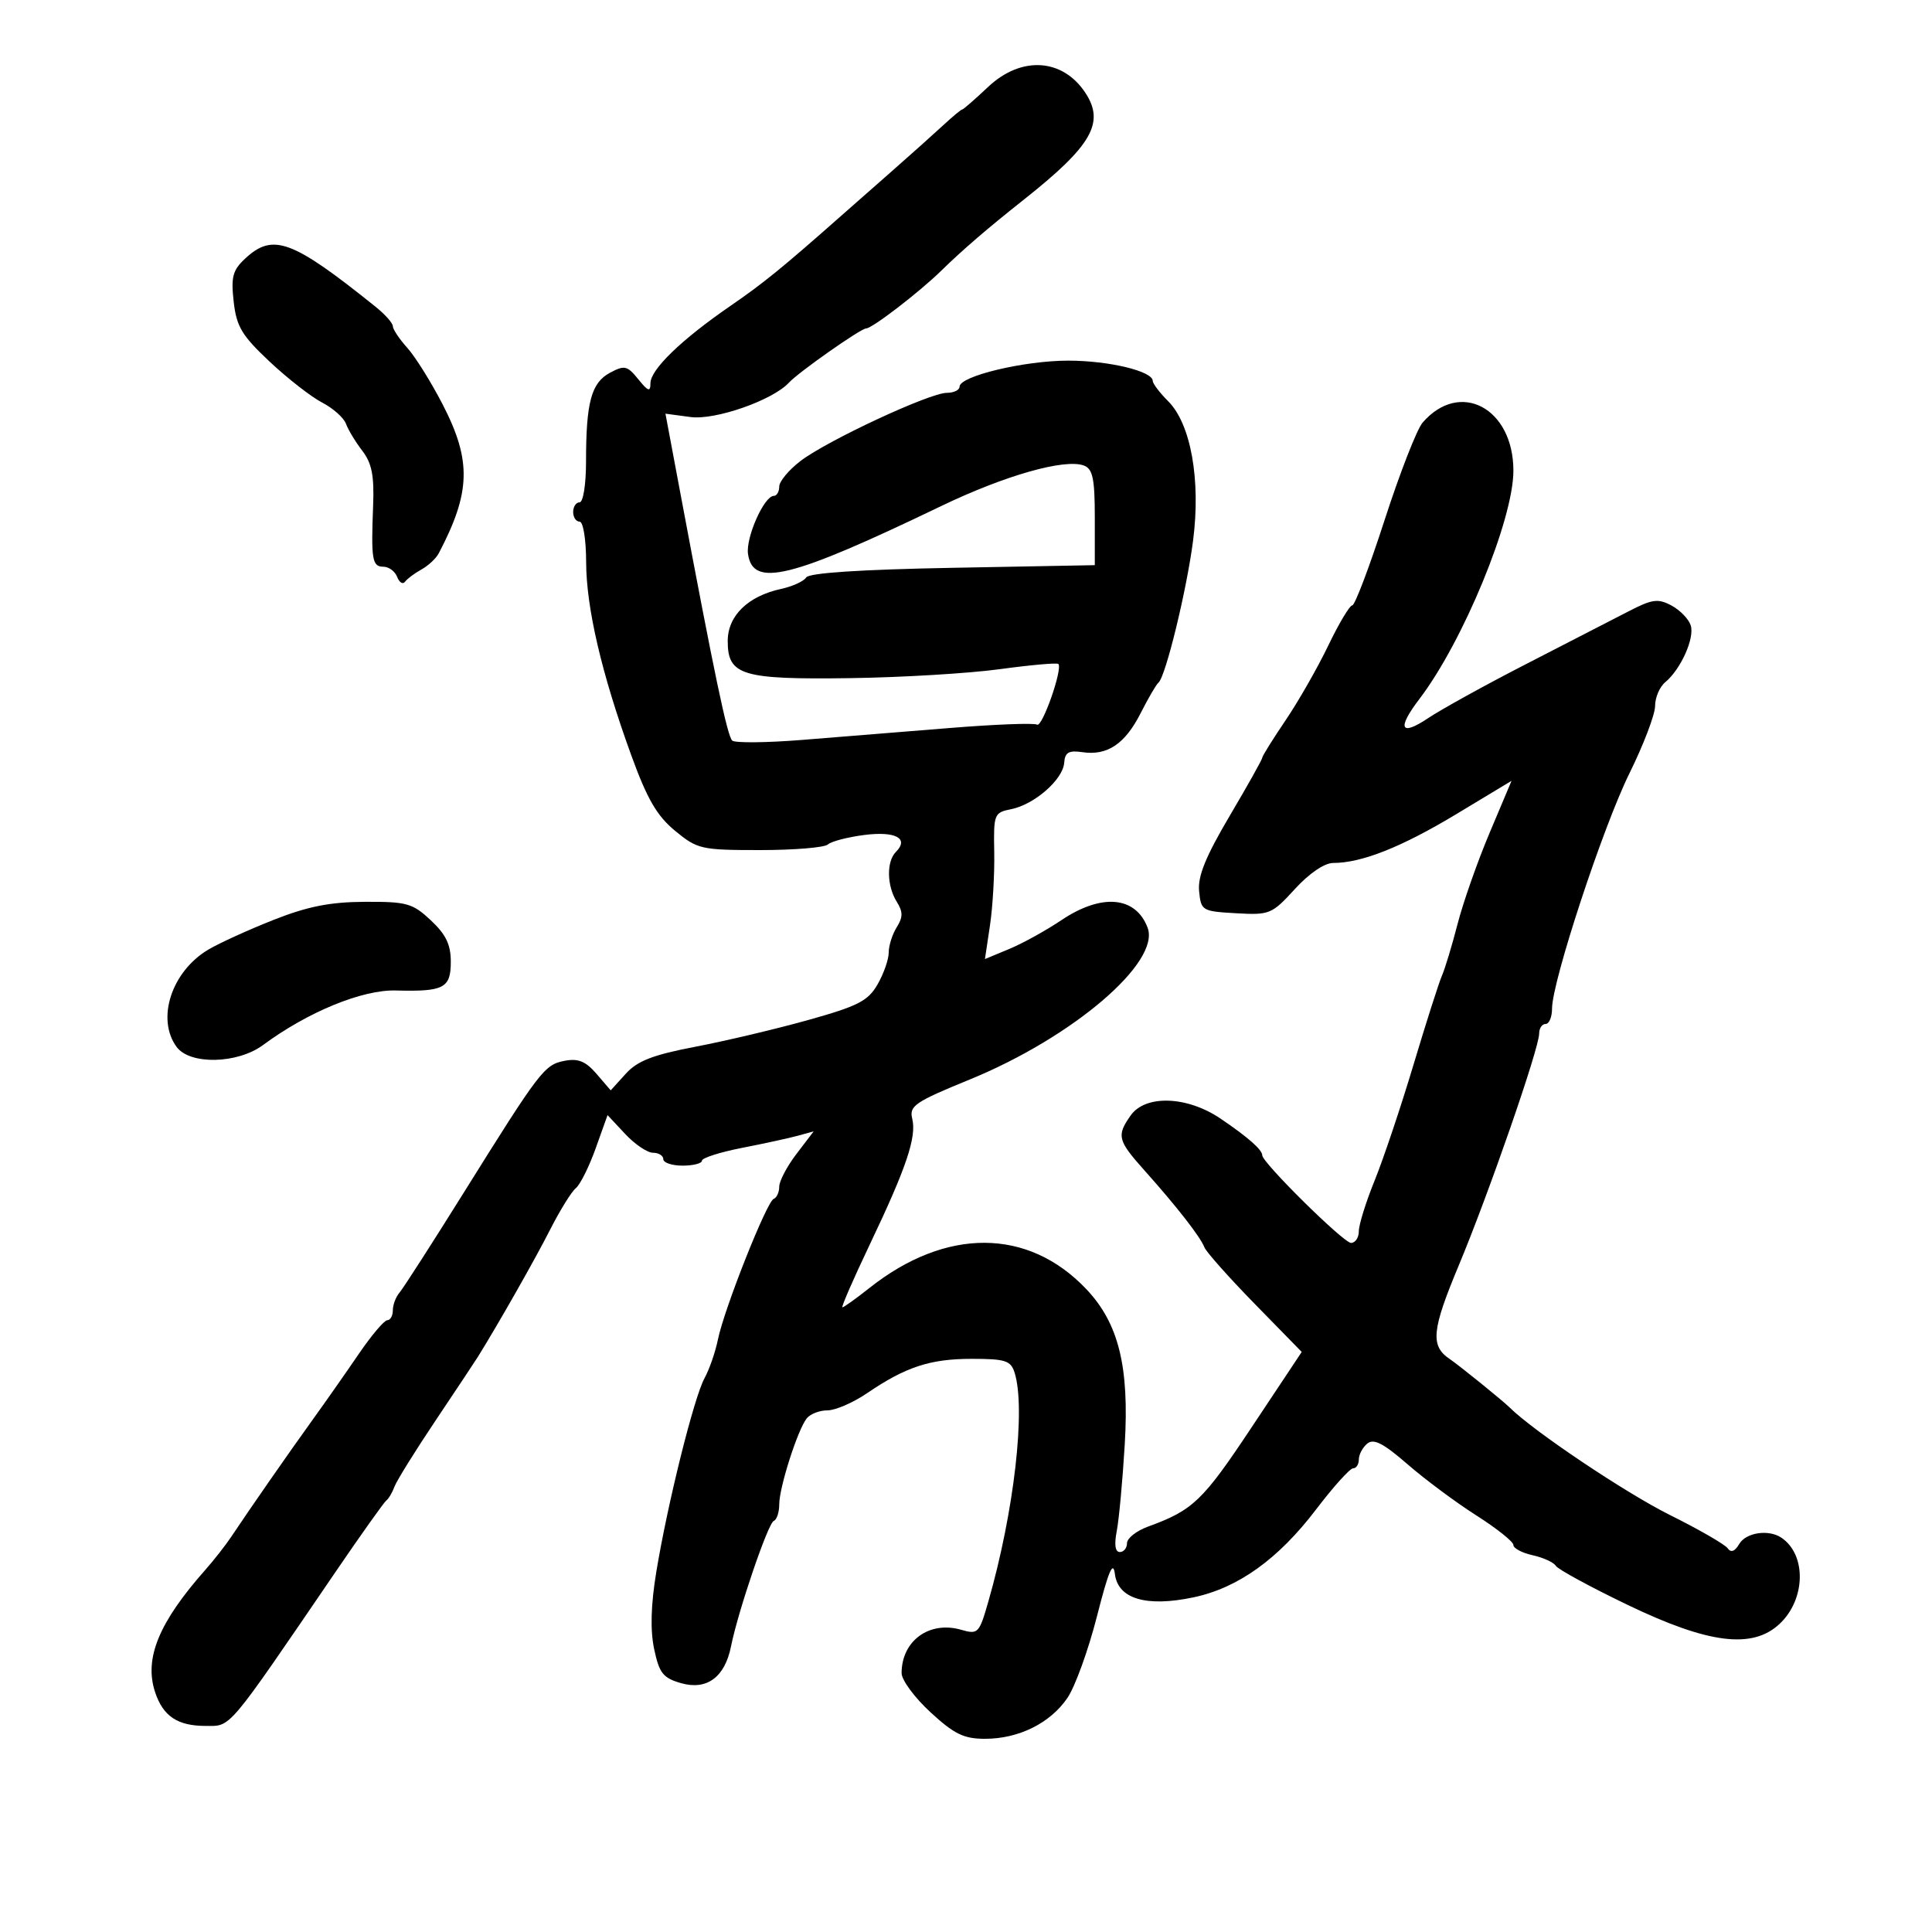<svg xmlns="http://www.w3.org/2000/svg" width="300" height="300" viewBox="0 0 300 300" version="1.1">
	<path d="M 153.431 13.500 C 151.390 15.425, 149.581 17, 149.412 17 C 149.242 17, 147.916 18.100, 146.465 19.445 C 145.014 20.790, 141.366 24.052, 138.360 26.695 C 135.353 29.338, 131.874 32.400, 130.629 33.500 C 121.427 41.632, 118.551 43.971, 113.419 47.500 C 105.807 52.735, 101 57.383, 101 59.511 C 101 60.904, 100.649 60.788, 99.107 58.884 C 97.395 56.769, 96.976 56.675, 94.710 57.888 C 91.819 59.435, 91 62.467, 91 71.625 C 91 75.208, 90.562 78, 90 78 C 89.450 78, 89 78.675, 89 79.500 C 89 80.325, 89.450 81, 90 81 C 90.558 81, 91.007 83.760, 91.015 87.250 C 91.033 94.386, 93.411 104.584, 98.014 117.257 C 100.488 124.069, 102.001 126.679, 104.825 129.007 C 108.297 131.870, 108.873 132, 118.028 132 C 123.293 132, 128.028 131.608, 128.550 131.130 C 129.073 130.651, 131.618 129.987, 134.206 129.655 C 139.057 129.032, 141.212 130.188, 139.113 132.287 C 137.637 133.763, 137.699 137.546, 139.241 140.014 C 140.228 141.595, 140.228 142.405, 139.241 143.986 C 138.558 145.079, 138 146.843, 138 147.905 C 138 148.968, 137.223 151.192, 136.273 152.847 C 134.793 155.425, 133.256 156.217, 125.523 158.381 C 120.560 159.770, 112.675 161.638, 108 162.533 C 101.376 163.800, 98.985 164.727, 97.165 166.734 L 94.830 169.310 92.632 166.752 C 90.955 164.801, 89.786 164.318, 87.700 164.717 C 84.532 165.323, 83.902 166.146, 72.005 185.205 C 67.098 193.067, 62.614 200.044, 62.041 200.708 C 61.469 201.372, 61 202.610, 61 203.458 C 61 204.306, 60.614 205, 60.142 205 C 59.669 205, 57.671 207.363, 55.701 210.250 C 53.731 213.138, 50.497 217.750, 48.515 220.500 C 44.879 225.544, 38.844 234.222, 35.910 238.625 C 35.036 239.938, 33.228 242.246, 31.892 243.756 C 24.655 251.934, 22.357 257.522, 24.081 262.747 C 25.319 266.497, 27.565 268, 31.934 268 C 35.948 268, 35.090 269.018, 52.161 244 C 56.102 238.225, 59.623 233.275, 59.986 233 C 60.349 232.725, 60.921 231.754, 61.256 230.842 C 61.592 229.930, 64.484 225.279, 67.683 220.506 C 70.882 215.733, 73.825 211.304, 74.222 210.664 C 77.475 205.416, 83.092 195.528, 85.391 191 C 86.926 187.975, 88.736 185.050, 89.412 184.500 C 90.089 183.950, 91.474 181.172, 92.491 178.326 L 94.340 173.153 97.071 176.076 C 98.573 177.684, 100.522 179, 101.401 179 C 102.281 179, 103 179.450, 103 180 C 103 180.550, 104.350 181, 106 181 C 107.650 181, 109 180.653, 109 180.228 C 109 179.803, 111.812 178.907, 115.250 178.236 C 118.688 177.564, 122.591 176.714, 123.925 176.345 L 126.349 175.675 123.675 179.182 C 122.204 181.111, 121 183.396, 121 184.261 C 121 185.126, 120.611 185.983, 120.135 186.167 C 119.054 186.583, 112.437 203.272, 111.479 208 C 111.088 209.925, 110.153 212.625, 109.400 214 C 107.756 217, 103.640 233.540, 101.906 244.110 C 101.063 249.248, 100.956 253.135, 101.578 256.074 C 102.371 259.816, 102.957 260.558, 105.759 261.360 C 109.750 262.504, 112.560 260.433, 113.513 255.646 C 114.597 250.203, 119.260 236.515, 120.149 236.167 C 120.617 235.983, 121 234.826, 121 233.595 C 121 230.968, 123.848 222.055, 125.264 220.250 C 125.804 219.563, 127.252 219, 128.483 219 C 129.714 219, 132.471 217.808, 134.610 216.352 C 140.641 212.245, 144.432 211, 150.900 211 C 156.106 211, 156.951 211.271, 157.541 213.128 C 159.311 218.706, 157.478 234.723, 153.472 248.678 C 152.045 253.652, 151.877 253.825, 149.234 253.067 C 144.293 251.650, 140 254.784, 140 259.807 C 140 260.873, 142.015 263.603, 144.478 265.873 C 148.164 269.271, 149.660 270, 152.944 270 C 158.183 270, 163.061 267.586, 165.742 263.666 C 166.933 261.925, 168.997 256.225, 170.330 251 C 172.145 243.880, 172.845 242.237, 173.126 244.442 C 173.615 248.288, 178.034 249.582, 185.365 248.027 C 192.265 246.564, 198.498 242.088, 204.361 234.386 C 207.034 230.874, 209.621 228, 210.111 228 C 210.600 228, 211 227.380, 211 226.622 C 211 225.865, 211.589 224.756, 212.309 224.159 C 213.303 223.334, 214.806 224.106, 218.559 227.368 C 221.276 229.730, 226.088 233.308, 229.250 235.319 C 232.412 237.330, 235 239.395, 235 239.908 C 235 240.421, 236.345 241.136, 237.989 241.497 C 239.632 241.858, 241.253 242.600, 241.590 243.146 C 241.927 243.691, 246.946 246.420, 252.743 249.209 C 265.310 255.257, 272.130 256.106, 276.343 252.147 C 280.402 248.334, 280.535 241.393, 276.600 238.765 C 274.614 237.439, 271.119 237.966, 270.068 239.750 C 269.380 240.917, 268.781 241.138, 268.268 240.414 C 267.846 239.816, 263.823 237.497, 259.328 235.261 C 252.423 231.824, 238.148 222.253, 234.427 218.564 C 233.350 217.496, 226.550 211.995, 225.102 211.021 C 222.085 208.989, 222.318 206.537, 226.473 196.598 C 231.164 185.379, 239 162.788, 239 160.483 C 239 159.667, 239.450 159, 240 159 C 240.550 159, 241 157.927, 241 156.615 C 241 152.426, 248.887 128.451, 253.014 120.092 C 255.206 115.653, 257 110.946, 257 109.633 C 257 108.319, 257.705 106.660, 258.566 105.945 C 260.992 103.932, 263.165 99.095, 262.535 97.110 C 262.223 96.126, 260.877 94.737, 259.546 94.025 C 257.444 92.900, 256.557 93.024, 252.813 94.963 C 250.441 96.192, 243.325 99.855, 237 103.102 C 230.675 106.350, 223.813 110.138, 221.750 111.518 C 217.451 114.397, 216.887 113.149, 220.404 108.538 C 227.190 99.641, 235 80.675, 235 73.094 C 235 63.339, 226.667 58.933, 220.894 65.635 C 220.010 66.661, 217.358 73.463, 215 80.750 C 212.642 88.038, 210.384 94, 209.982 94 C 209.581 94, 207.901 96.812, 206.249 100.250 C 204.597 103.688, 201.615 108.908, 199.622 111.850 C 197.630 114.793, 196 117.410, 196 117.666 C 196 117.922, 193.726 121.982, 190.946 126.688 C 187.215 133.005, 185.971 136.064, 186.196 138.372 C 186.491 141.410, 186.656 141.509, 191.925 141.808 C 197.146 142.105, 197.489 141.964, 201.059 138.058 C 203.292 135.616, 205.665 134, 207.018 134 C 211.433 134, 217.628 131.545, 226.105 126.434 L 234.711 121.247 231.303 129.327 C 229.429 133.770, 227.194 140.127, 226.337 143.453 C 225.479 146.779, 224.385 150.400, 223.904 151.500 C 223.424 152.600, 221.432 158.838, 219.478 165.361 C 217.524 171.885, 214.817 179.950, 213.463 183.284 C 212.108 186.617, 211 190.167, 211 191.172 C 211 192.178, 210.453 193, 209.784 193 C 208.633 193, 196 180.529, 196 179.393 C 196 178.529, 193.781 176.579, 189.518 173.694 C 184.317 170.175, 177.844 169.957, 175.557 173.223 C 173.357 176.363, 173.538 177.072, 177.750 181.785 C 182.729 187.357, 186.383 192.046, 187.010 193.665 C 187.290 194.389, 190.807 198.345, 194.825 202.456 L 202.130 209.929 194.315 221.687 C 186.747 233.074, 185.257 234.499, 178.250 237.057 C 176.463 237.709, 175 238.863, 175 239.621 C 175 240.380, 174.499 241, 173.887 241 C 173.167 241, 172.997 239.851, 173.407 237.750 C 173.756 235.963, 174.315 229.907, 174.650 224.293 C 175.371 212.201, 173.701 205.464, 168.668 200.162 C 159.637 190.649, 146.886 190.586, 135.004 199.997 C 132.919 201.649, 131.032 203, 130.811 203 C 130.590 203, 132.501 198.613, 135.057 193.250 C 140.755 181.298, 142.353 176.555, 141.648 173.697 C 141.161 171.727, 142.081 171.101, 150.553 167.637 C 166.563 161.092, 180.232 149.431, 178.199 144.052 C 176.346 139.150, 171.047 138.691, 164.800 142.891 C 162.435 144.481, 158.799 146.489, 156.721 147.352 L 152.941 148.922 153.721 143.711 C 154.149 140.845, 154.448 135.732, 154.384 132.348 C 154.271 126.398, 154.358 126.178, 157.023 125.645 C 160.622 124.926, 165.057 121.046, 165.246 118.452 C 165.365 116.824, 165.946 116.485, 168.083 116.799 C 171.955 117.367, 174.692 115.527, 177.131 110.717 C 178.307 108.397, 179.546 106.275, 179.884 106 C 180.986 105.106, 184.259 91.688, 185.258 83.970 C 186.477 74.553, 184.924 65.833, 181.399 62.308 C 180.079 60.988, 179 59.570, 179 59.155 C 179 57.636, 172.186 56, 165.861 56 C 159.030 56, 149 58.403, 149 60.039 C 149 60.567, 148.108 61, 147.018 61 C 144.363 61, 128.482 68.395, 124.320 71.569 C 122.494 72.962, 121 74.754, 121 75.551 C 121 76.348, 120.621 77, 120.157 77 C 118.659 77, 115.789 83.455, 116.150 86.014 C 116.894 91.295, 122.727 89.850, 146.152 78.579 C 156.072 73.807, 165.389 71.168, 168.332 72.297 C 169.682 72.815, 170 74.352, 170 80.348 L 170 87.758 147.939 88.169 C 133.607 88.436, 125.636 88.960, 125.189 89.664 C 124.810 90.261, 123.059 91.061, 121.297 91.444 C 116.135 92.563, 113 95.622, 113 99.537 C 113 104.874, 115.168 105.532, 132 105.301 C 139.975 105.192, 150.447 104.564, 155.272 103.906 C 160.096 103.248, 164.182 102.888, 164.352 103.105 C 165.012 103.951, 161.824 113.009, 161.038 112.523 C 160.578 112.239, 154.419 112.478, 147.351 113.054 C 140.283 113.630, 130 114.460, 124.500 114.898 C 119 115.336, 114.141 115.382, 113.703 115 C 112.942 114.337, 110.925 104.727, 105.700 76.867 L 103.331 64.235 107.231 64.758 C 111.063 65.272, 119.978 62.156, 122.500 59.421 C 124.015 57.779, 133.666 51, 134.490 51 C 135.420 51, 142.727 45.389, 146.124 42.066 C 149.449 38.813, 153.368 35.440, 158.977 31 C 169.514 22.660, 171.589 19.074, 168.558 14.448 C 165.017 9.044, 158.584 8.641, 153.431 13.500 M 38.075 40.145 C 36.130 41.957, 35.852 42.996, 36.286 46.841 C 36.723 50.720, 37.548 52.097, 41.872 56.157 C 44.662 58.777, 48.331 61.637, 50.024 62.512 C 51.717 63.388, 53.381 64.869, 53.722 65.802 C 54.062 66.736, 55.203 68.623, 56.257 69.995 C 57.737 71.922, 58.120 73.859, 57.939 78.495 C 57.610 86.906, 57.793 88, 59.531 88 C 60.374 88, 61.336 88.713, 61.671 89.584 C 62.005 90.455, 62.553 90.792, 62.889 90.334 C 63.225 89.875, 64.370 89.020, 65.433 88.433 C 66.496 87.846, 67.705 86.721, 68.120 85.933 C 73.108 76.444, 73.242 71.546, 68.750 62.828 C 66.963 59.359, 64.487 55.395, 63.250 54.020 C 62.013 52.645, 61 51.131, 61 50.654 C 61 50.178, 59.799 48.823, 58.331 47.644 C 45.372 37.235, 42.385 36.130, 38.075 40.145 M 42.491 142.835 C 38.636 144.357, 34.085 146.428, 32.377 147.437 C 26.648 150.821, 24.230 158.197, 27.419 162.559 C 29.478 165.375, 36.867 165.214, 40.852 162.267 C 47.795 157.134, 56.239 153.664, 61.450 153.802 C 68.934 154, 70 153.443, 70 149.334 C 70 146.673, 69.235 145.087, 66.894 142.901 C 64.057 140.251, 63.171 140.003, 56.644 140.034 C 51.255 140.060, 47.779 140.748, 42.491 142.835" stroke="none" fill="black" fill-rule="evenodd"/>
</svg>